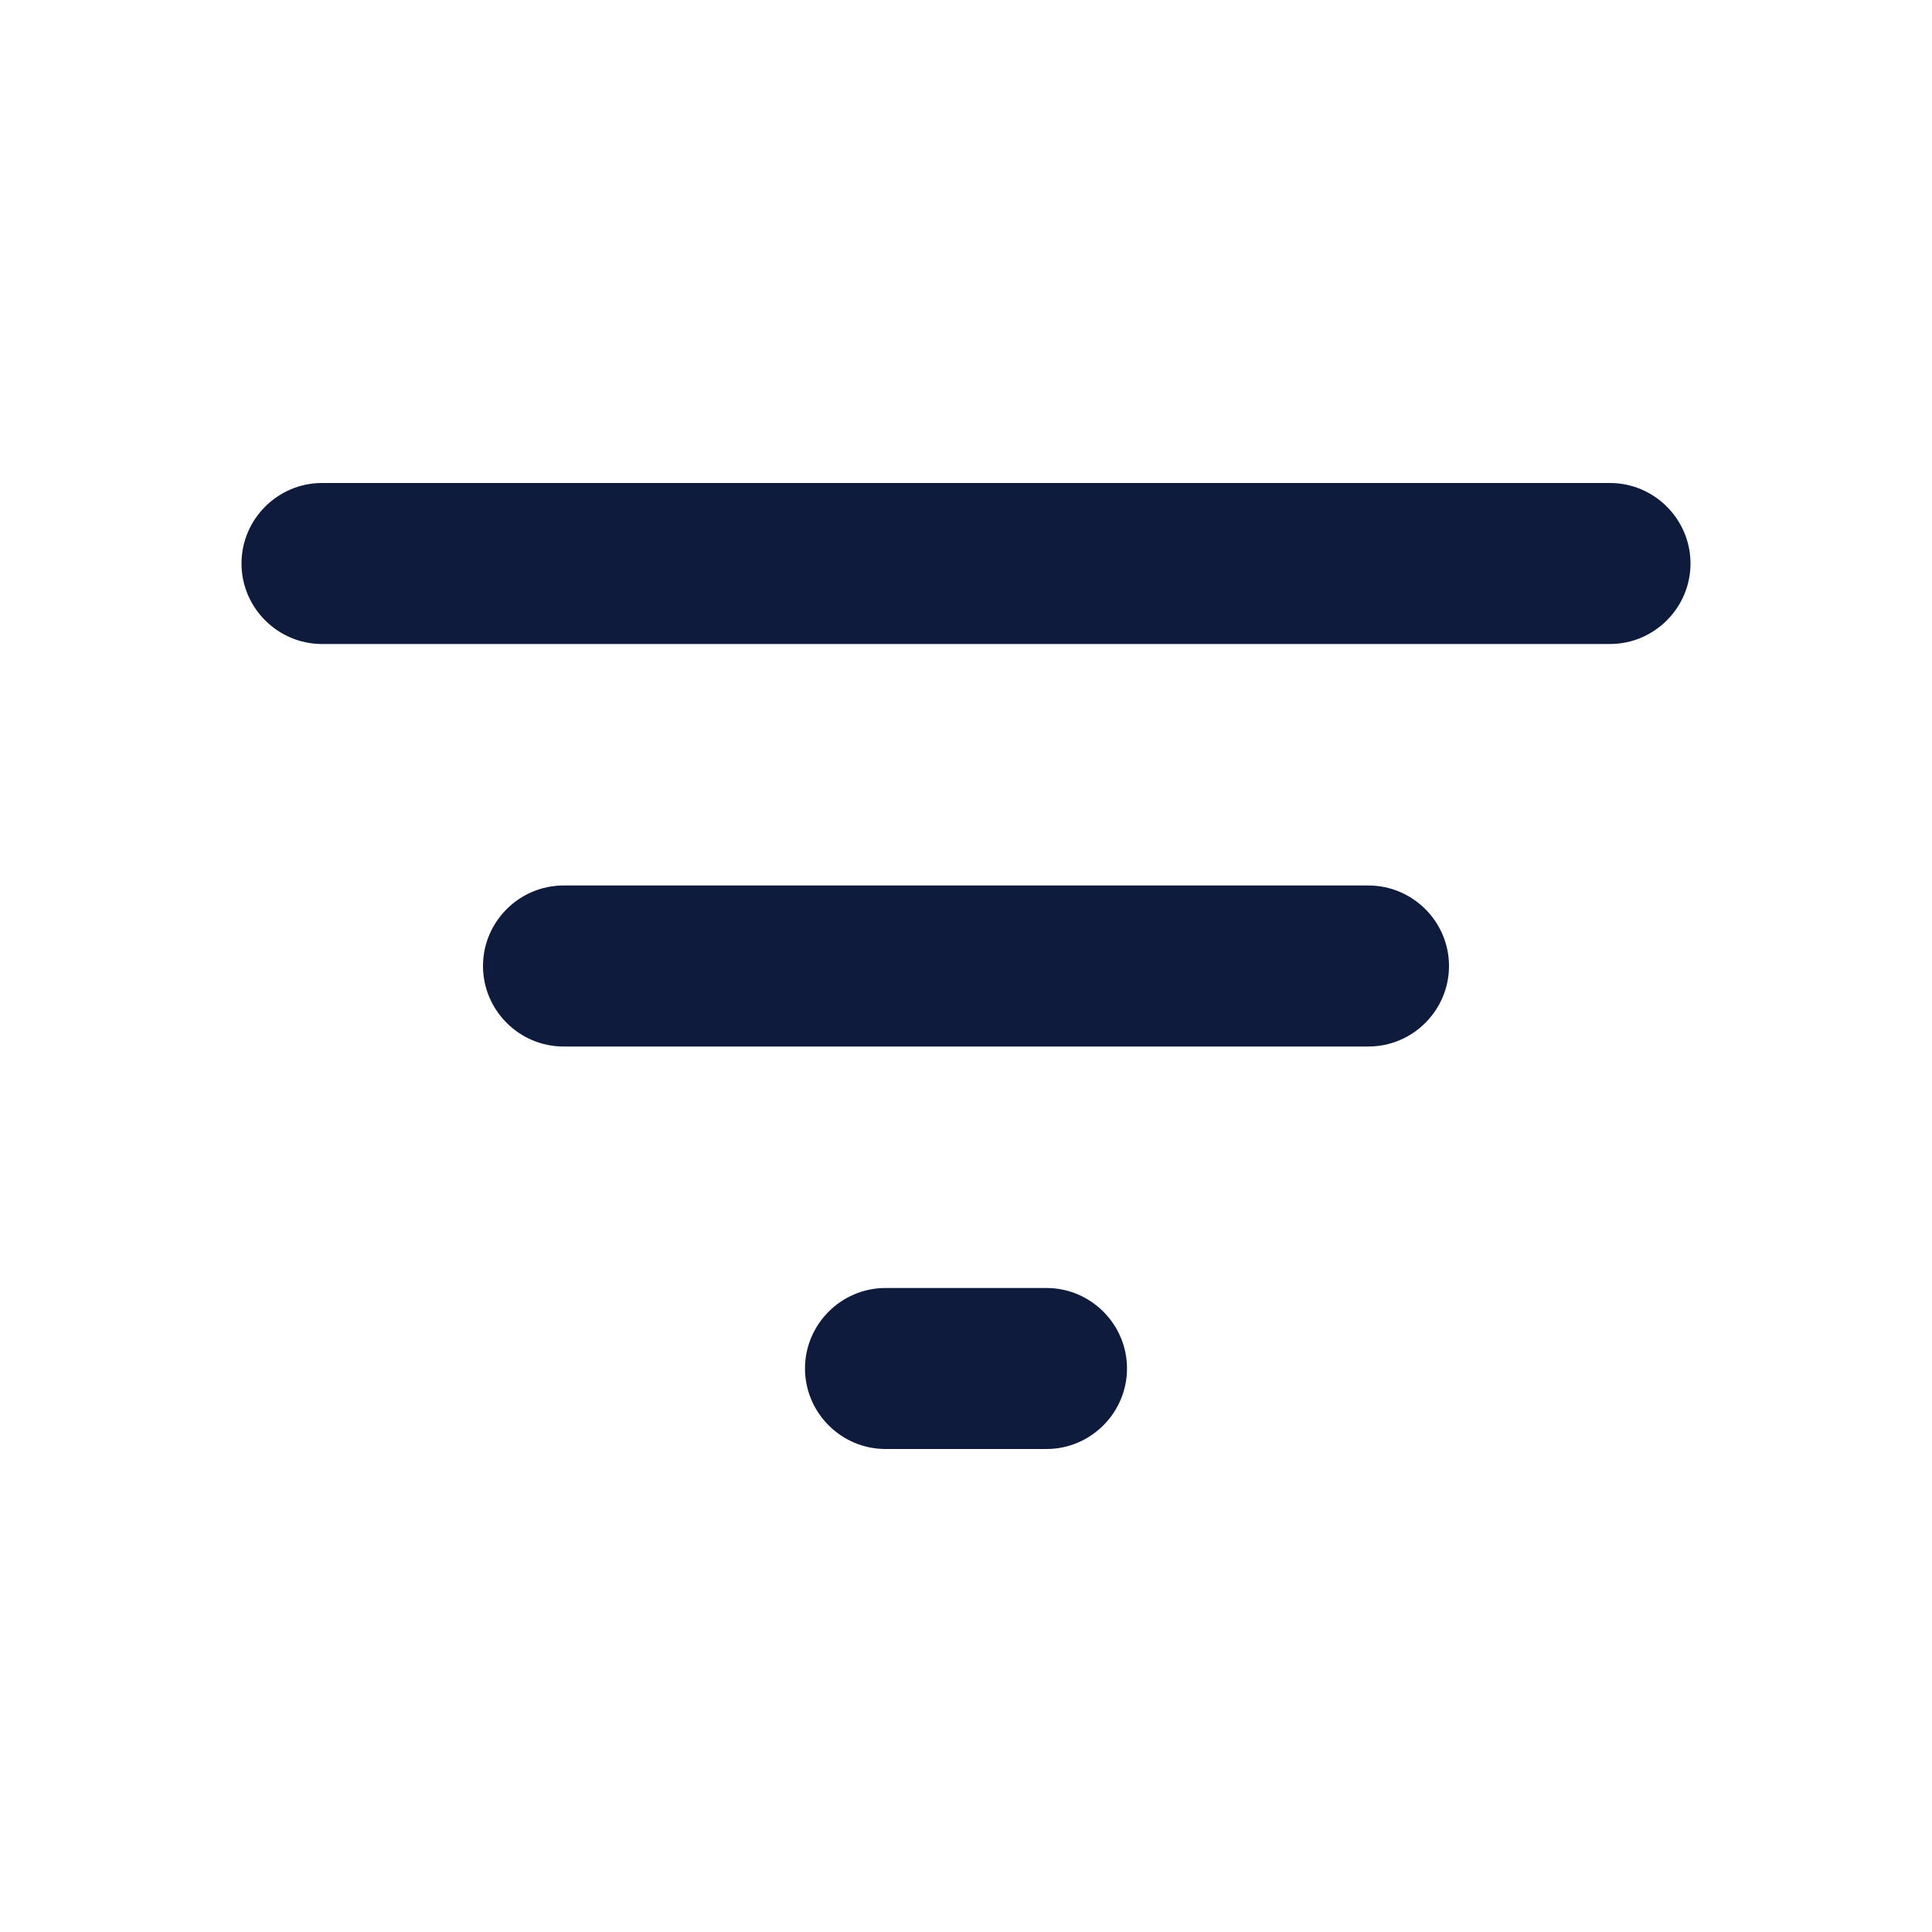 <svg width="24" height="24" viewBox="0 0 24 24" fill="none" xmlns="http://www.w3.org/2000/svg">
<g id="ic:round-filter-list">
<path id="Vector" d="M11 18H13C13.55 18 14 17.55 14 17C14 16.45 13.55 16 13 16H11C10.45 16 10 16.45 10 17C10 17.55 10.45 18 11 18ZM3 7C3 7.55 3.45 8 4 8H20C20.55 8 21 7.55 21 7C21 6.45 20.55 6 20 6H4C3.45 6 3 6.45 3 7ZM7 13H17C17.55 13 18 12.55 18 12C18 11.45 17.55 11 17 11H7C6.45 11 6 11.45 6 12C6 12.55 6.45 13 7 13Z" fill="#0E1B3C"/>
</g>
</svg>
